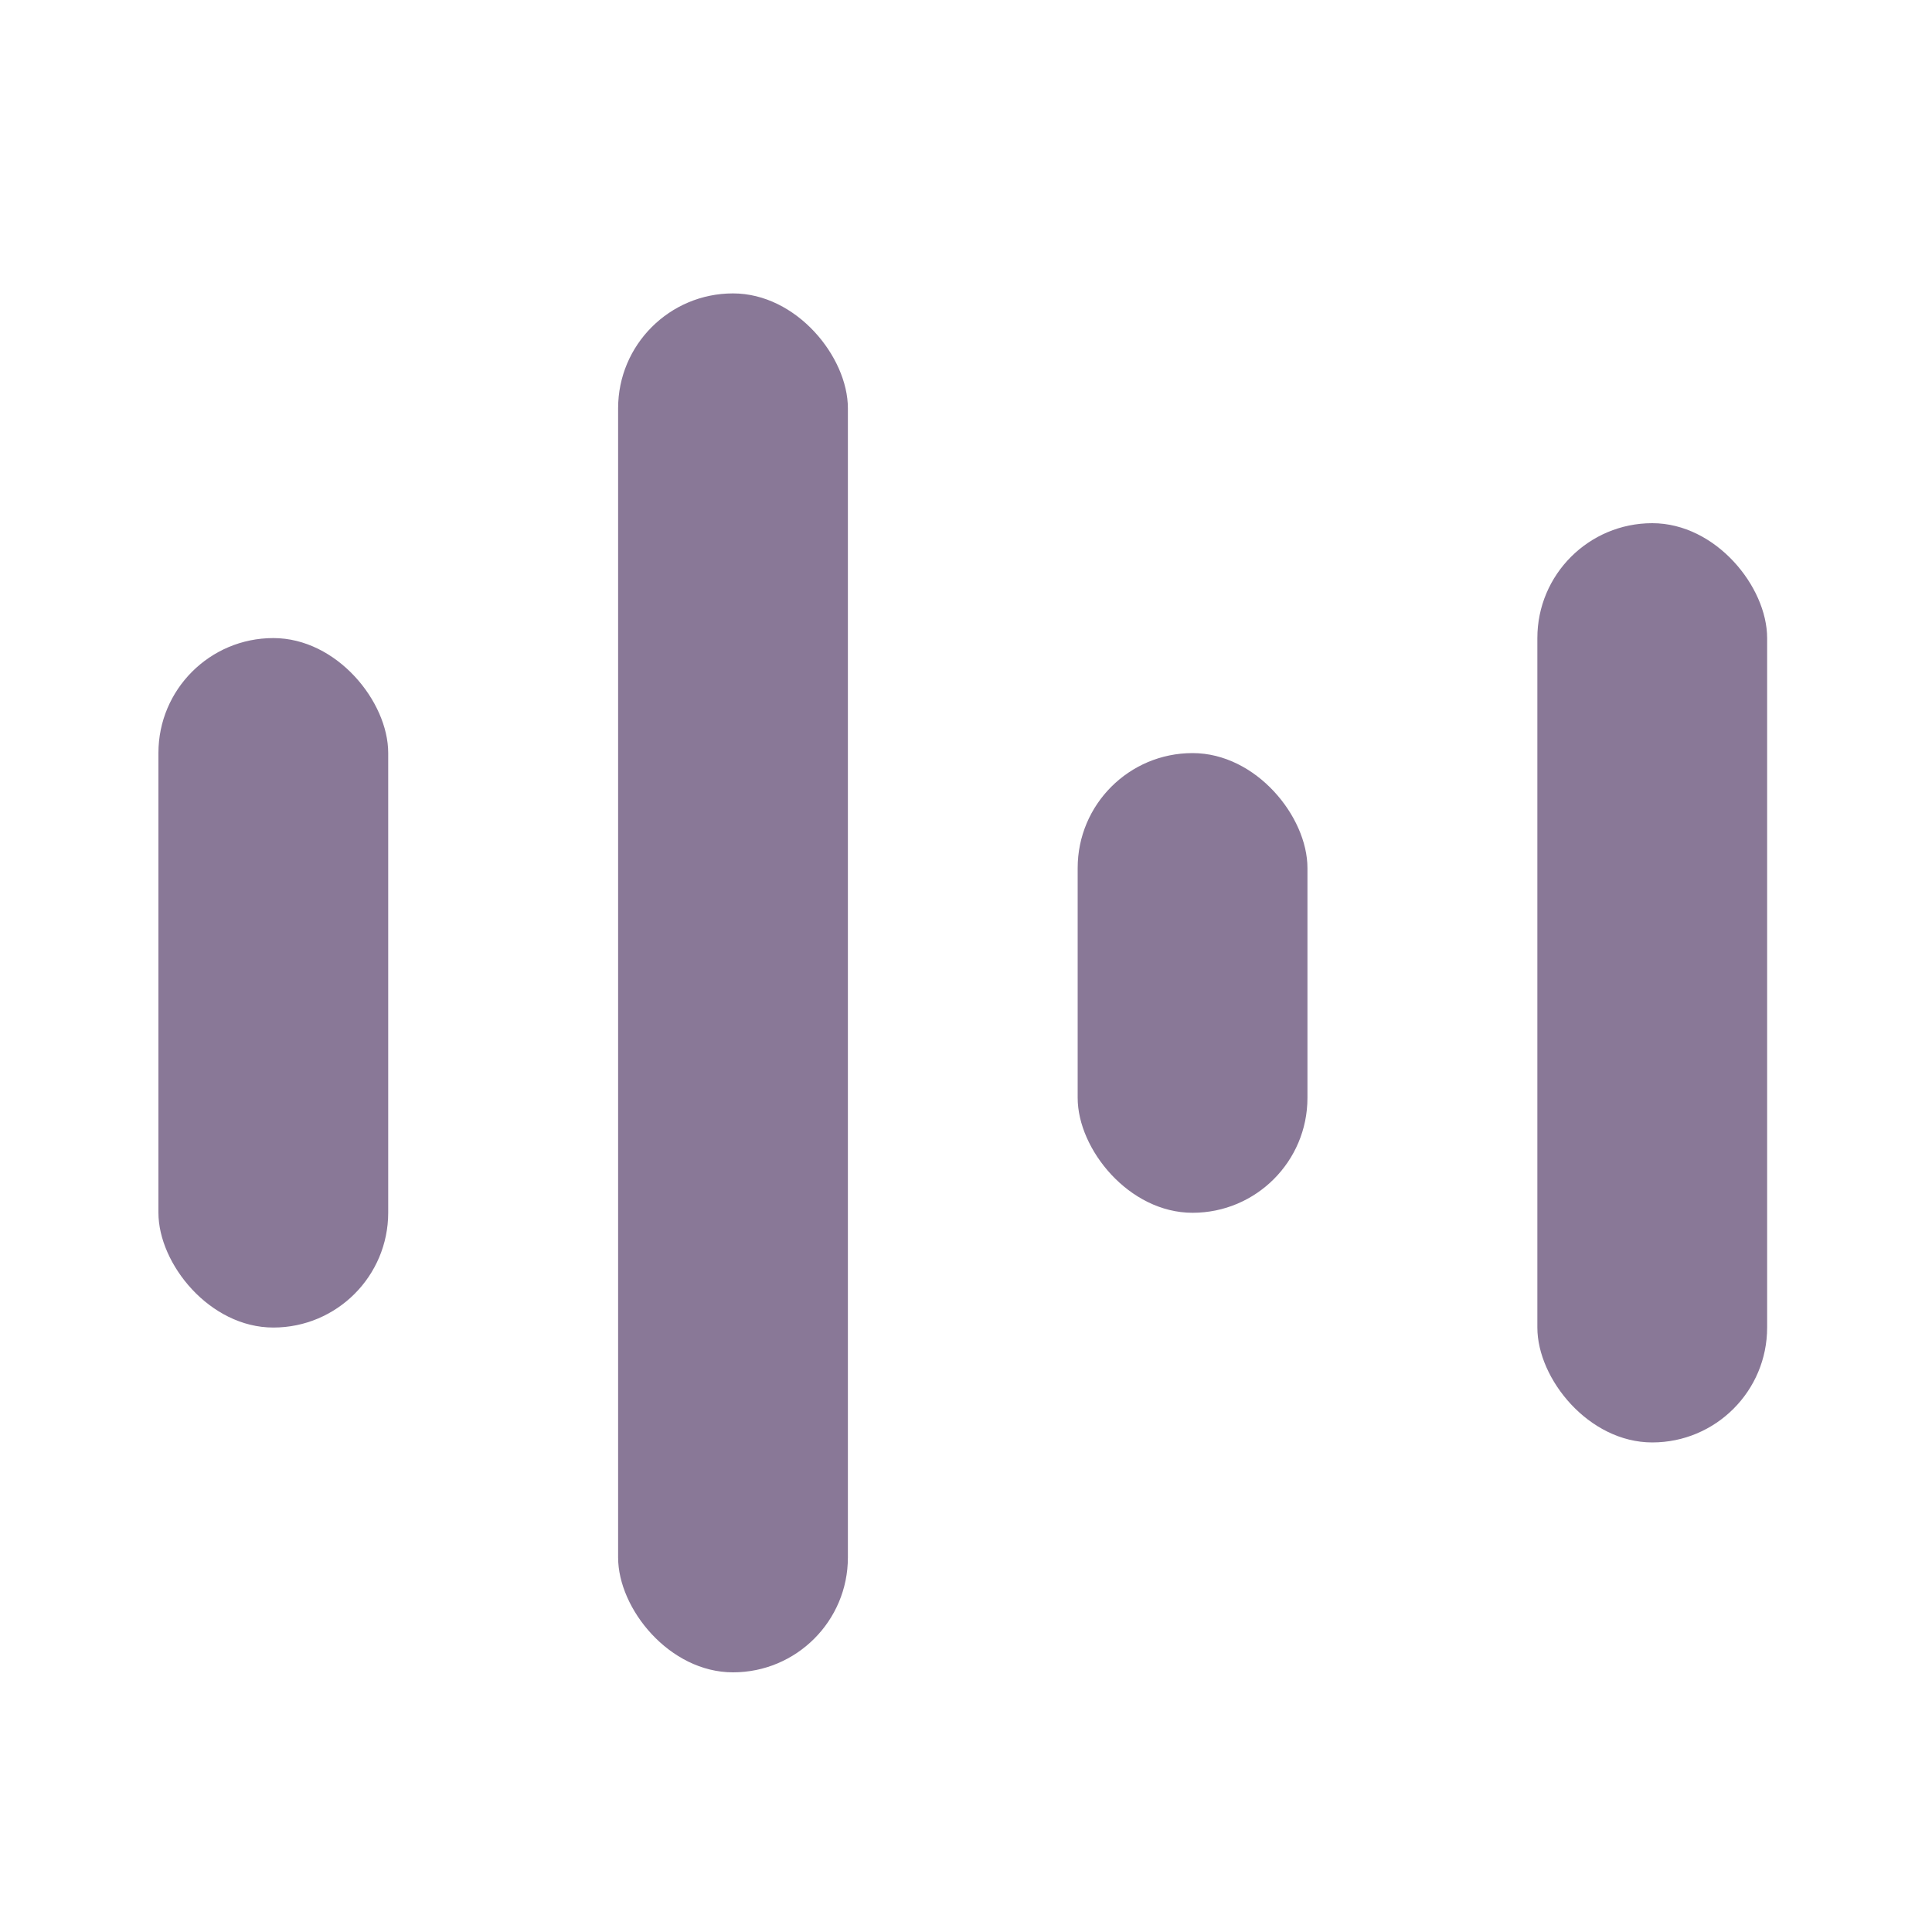 <svg width="15" height="15" viewBox="0 0 15 15" fill="none" xmlns="http://www.w3.org/2000/svg">
<rect x="1.23" y="4.954" width="1.784" height="5.353" rx="0.892" fill="#3B1F52" fill-opacity="0.6"/>
<rect x="4.799" y="2.278" width="1.784" height="10.706" rx="0.892" fill="#3B1F52" fill-opacity="0.6"/>
<rect x="11.936" y="4.062" width="1.784" height="7.137" rx="0.892" fill="#3B1F52" fill-opacity="0.6"/>
<rect x="8.367" y="5.847" width="1.784" height="3.569" rx="0.892" fill="#3B1F52" fill-opacity="0.6"/>
</svg>
